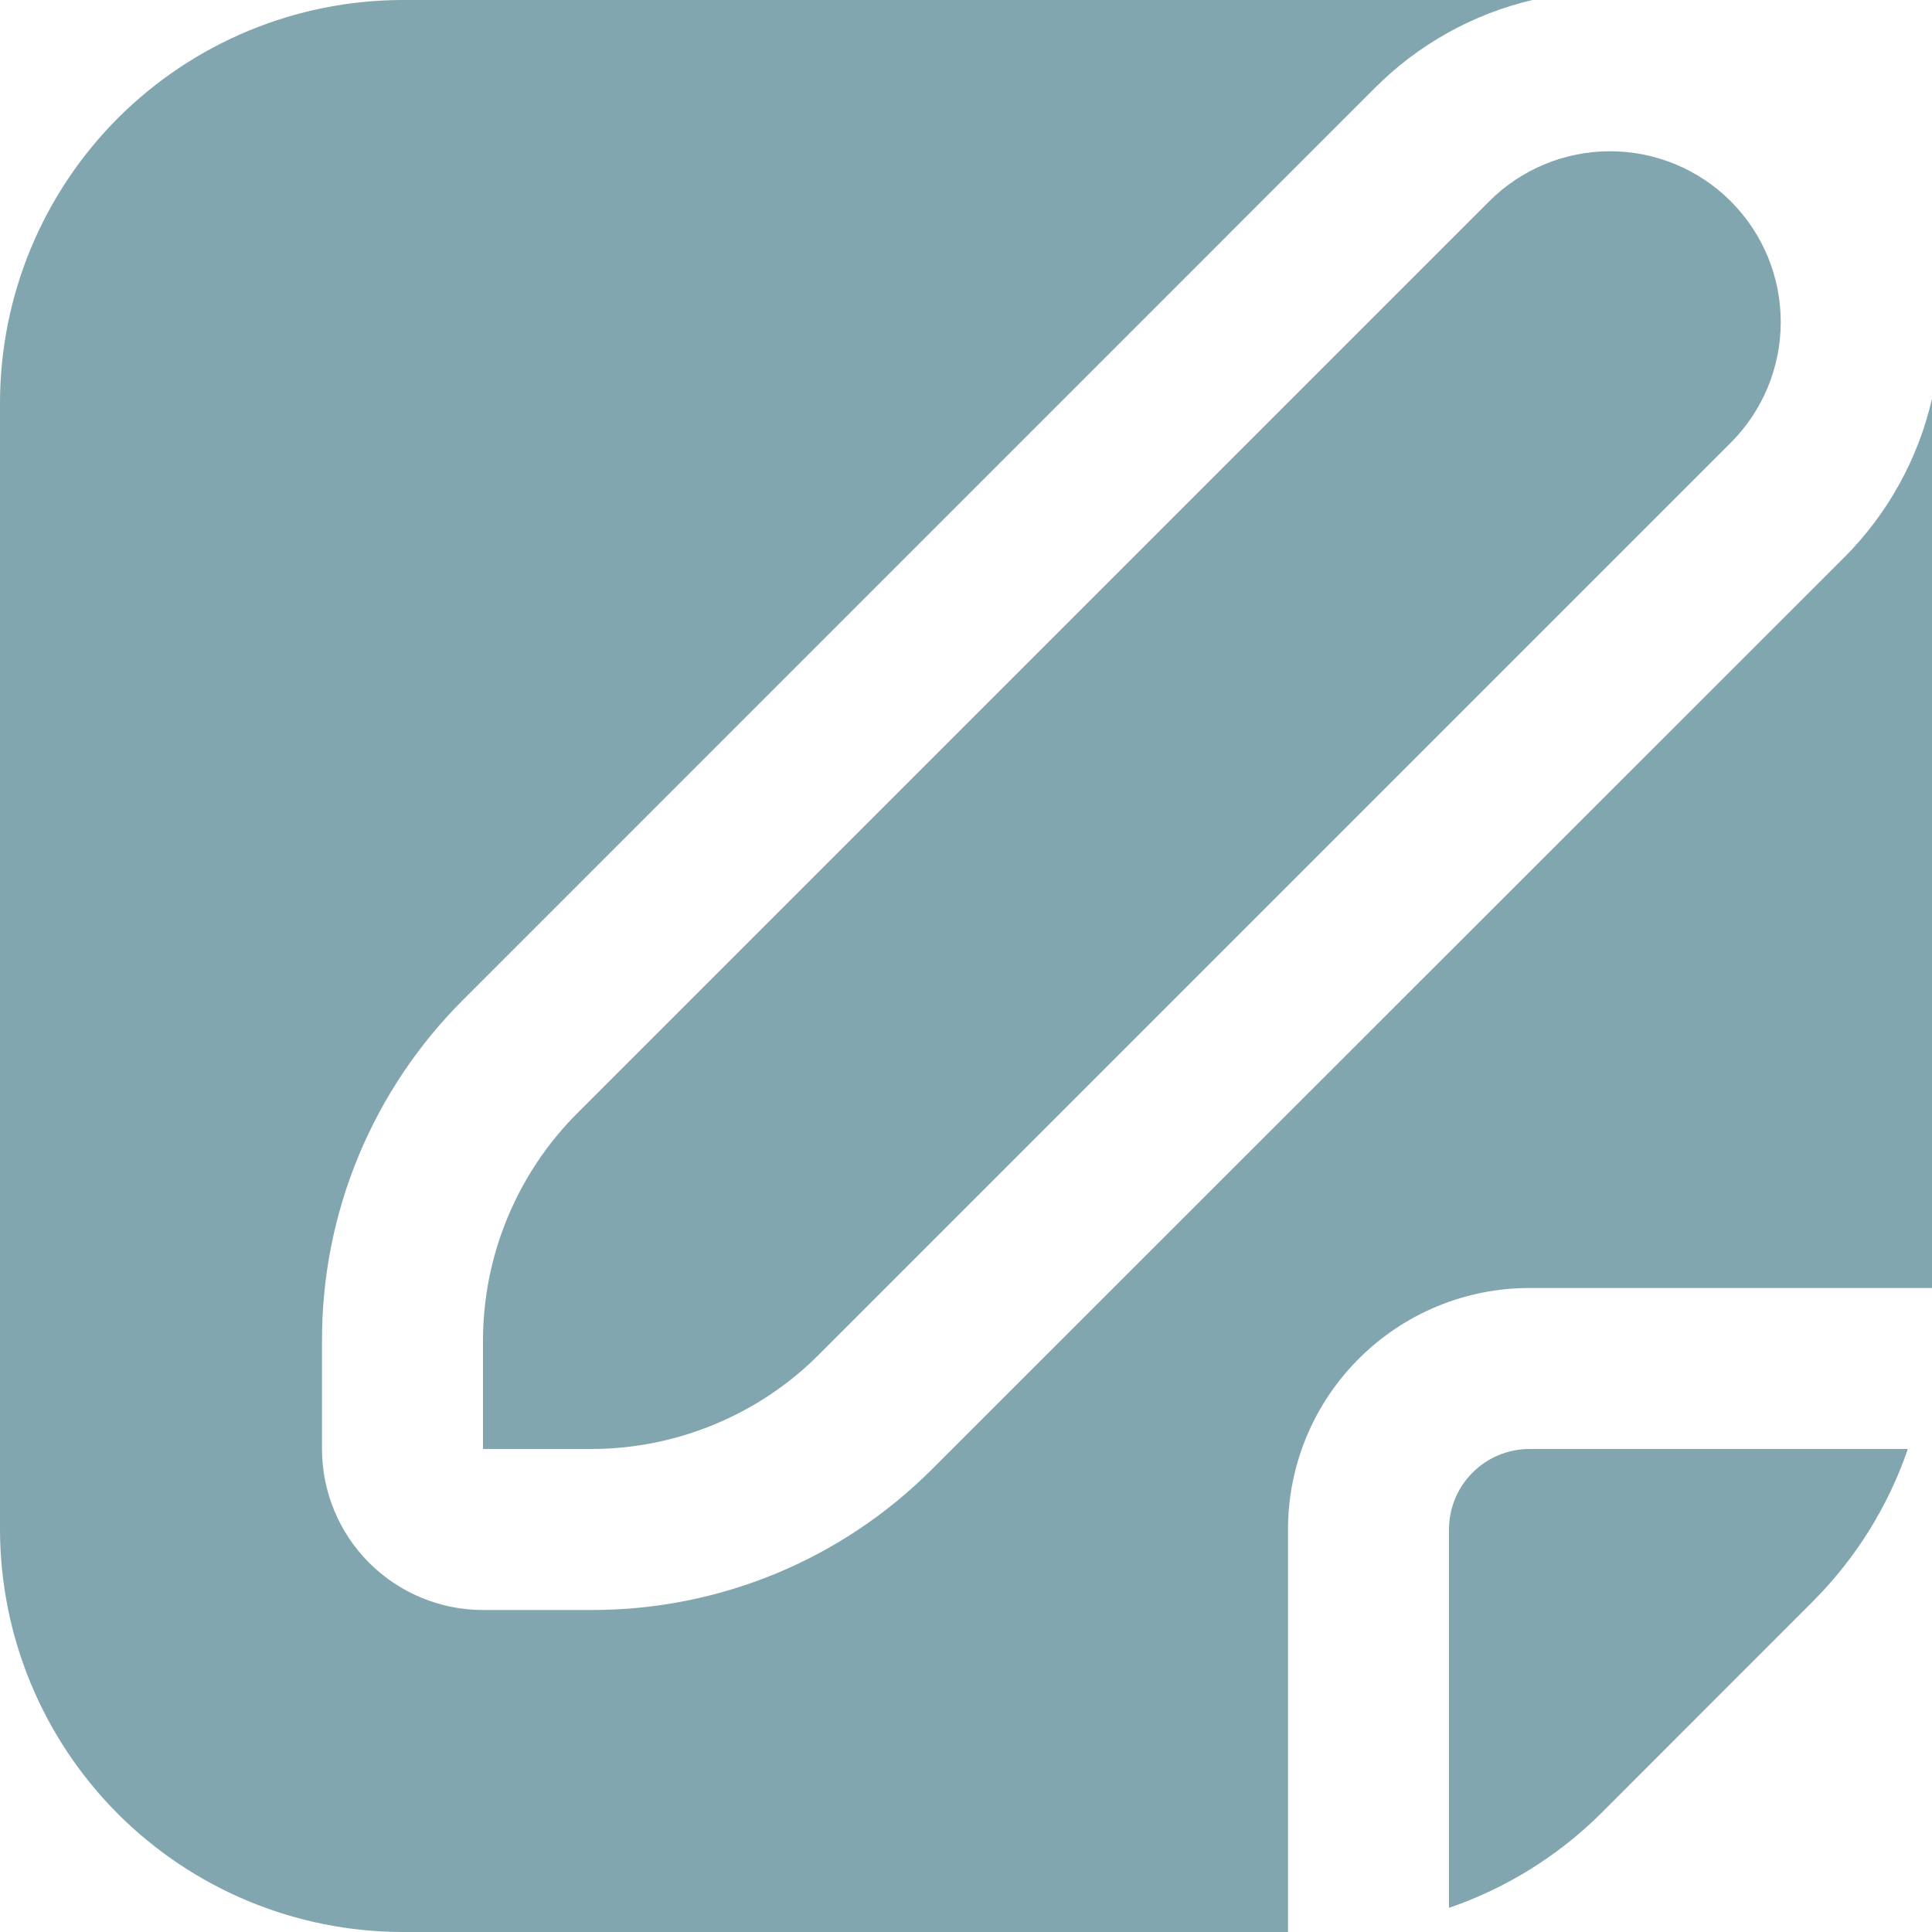 <svg width="24" height="24" viewBox="0 0 24 24" fill="none" xmlns="http://www.w3.org/2000/svg">
<g clip-path="url(#clip0_184_198)">
<path d="M18 19V23.7C18.706 23.458 19.348 23.06 19.879 22.536L22.535 19.878C23.06 19.348 23.458 18.706 23.7 18H19C18.735 18 18.48 18.105 18.293 18.293C18.105 18.48 18 18.735 18 19Z" fill="#064F60" fill-opacity="0.5"/>
<path d="M7.172 13.828C6.8 14.2 6.506 14.64 6.305 15.126C6.103 15.611 6 16.132 6 16.657V18H7.343C7.868 18 8.389 17.896 8.874 17.695C9.36 17.494 9.801 17.2 10.172 16.828L21.5 5.5C21.898 5.102 22.121 4.563 22.121 4C22.121 3.437 21.898 2.898 21.5 2.5C21.102 2.102 20.563 1.879 20 1.879C19.437 1.879 18.898 2.102 18.5 2.5L7.172 13.828Z" fill="#064F60" fill-opacity="0.5"/>
<path d="M24 4.952C23.83 5.694 23.456 6.373 22.92 6.914L11.586 18.243C11.03 18.802 10.369 19.245 9.64 19.547C8.912 19.848 8.131 20.002 7.343 20H6C5.47 20 4.961 19.789 4.586 19.414C4.211 19.039 4 18.53 4 18V16.657C3.998 15.869 4.152 15.088 4.454 14.36C4.756 13.632 5.199 12.971 5.758 12.415L17.086 1.086C17.623 0.55 18.298 0.173 19.037 0C19.024 0 19.013 0 19 0H5C3.674 0.002 2.404 0.529 1.466 1.466C0.529 2.404 0.002 3.674 0 5L0 19C0.002 20.326 0.529 21.596 1.466 22.534C2.404 23.471 3.674 23.998 5 24H16V19C16 18.204 16.316 17.441 16.879 16.879C17.441 16.316 18.204 16 19 16H24V5C24 4.984 24 4.969 24 4.952Z" fill="#064F60" fill-opacity="0.5"/>
</g>
<defs>
<clipPath id="clip0_184_198">
<rect width="24" height="24" fill="white"/>
</clipPath>
</defs>
</svg>
